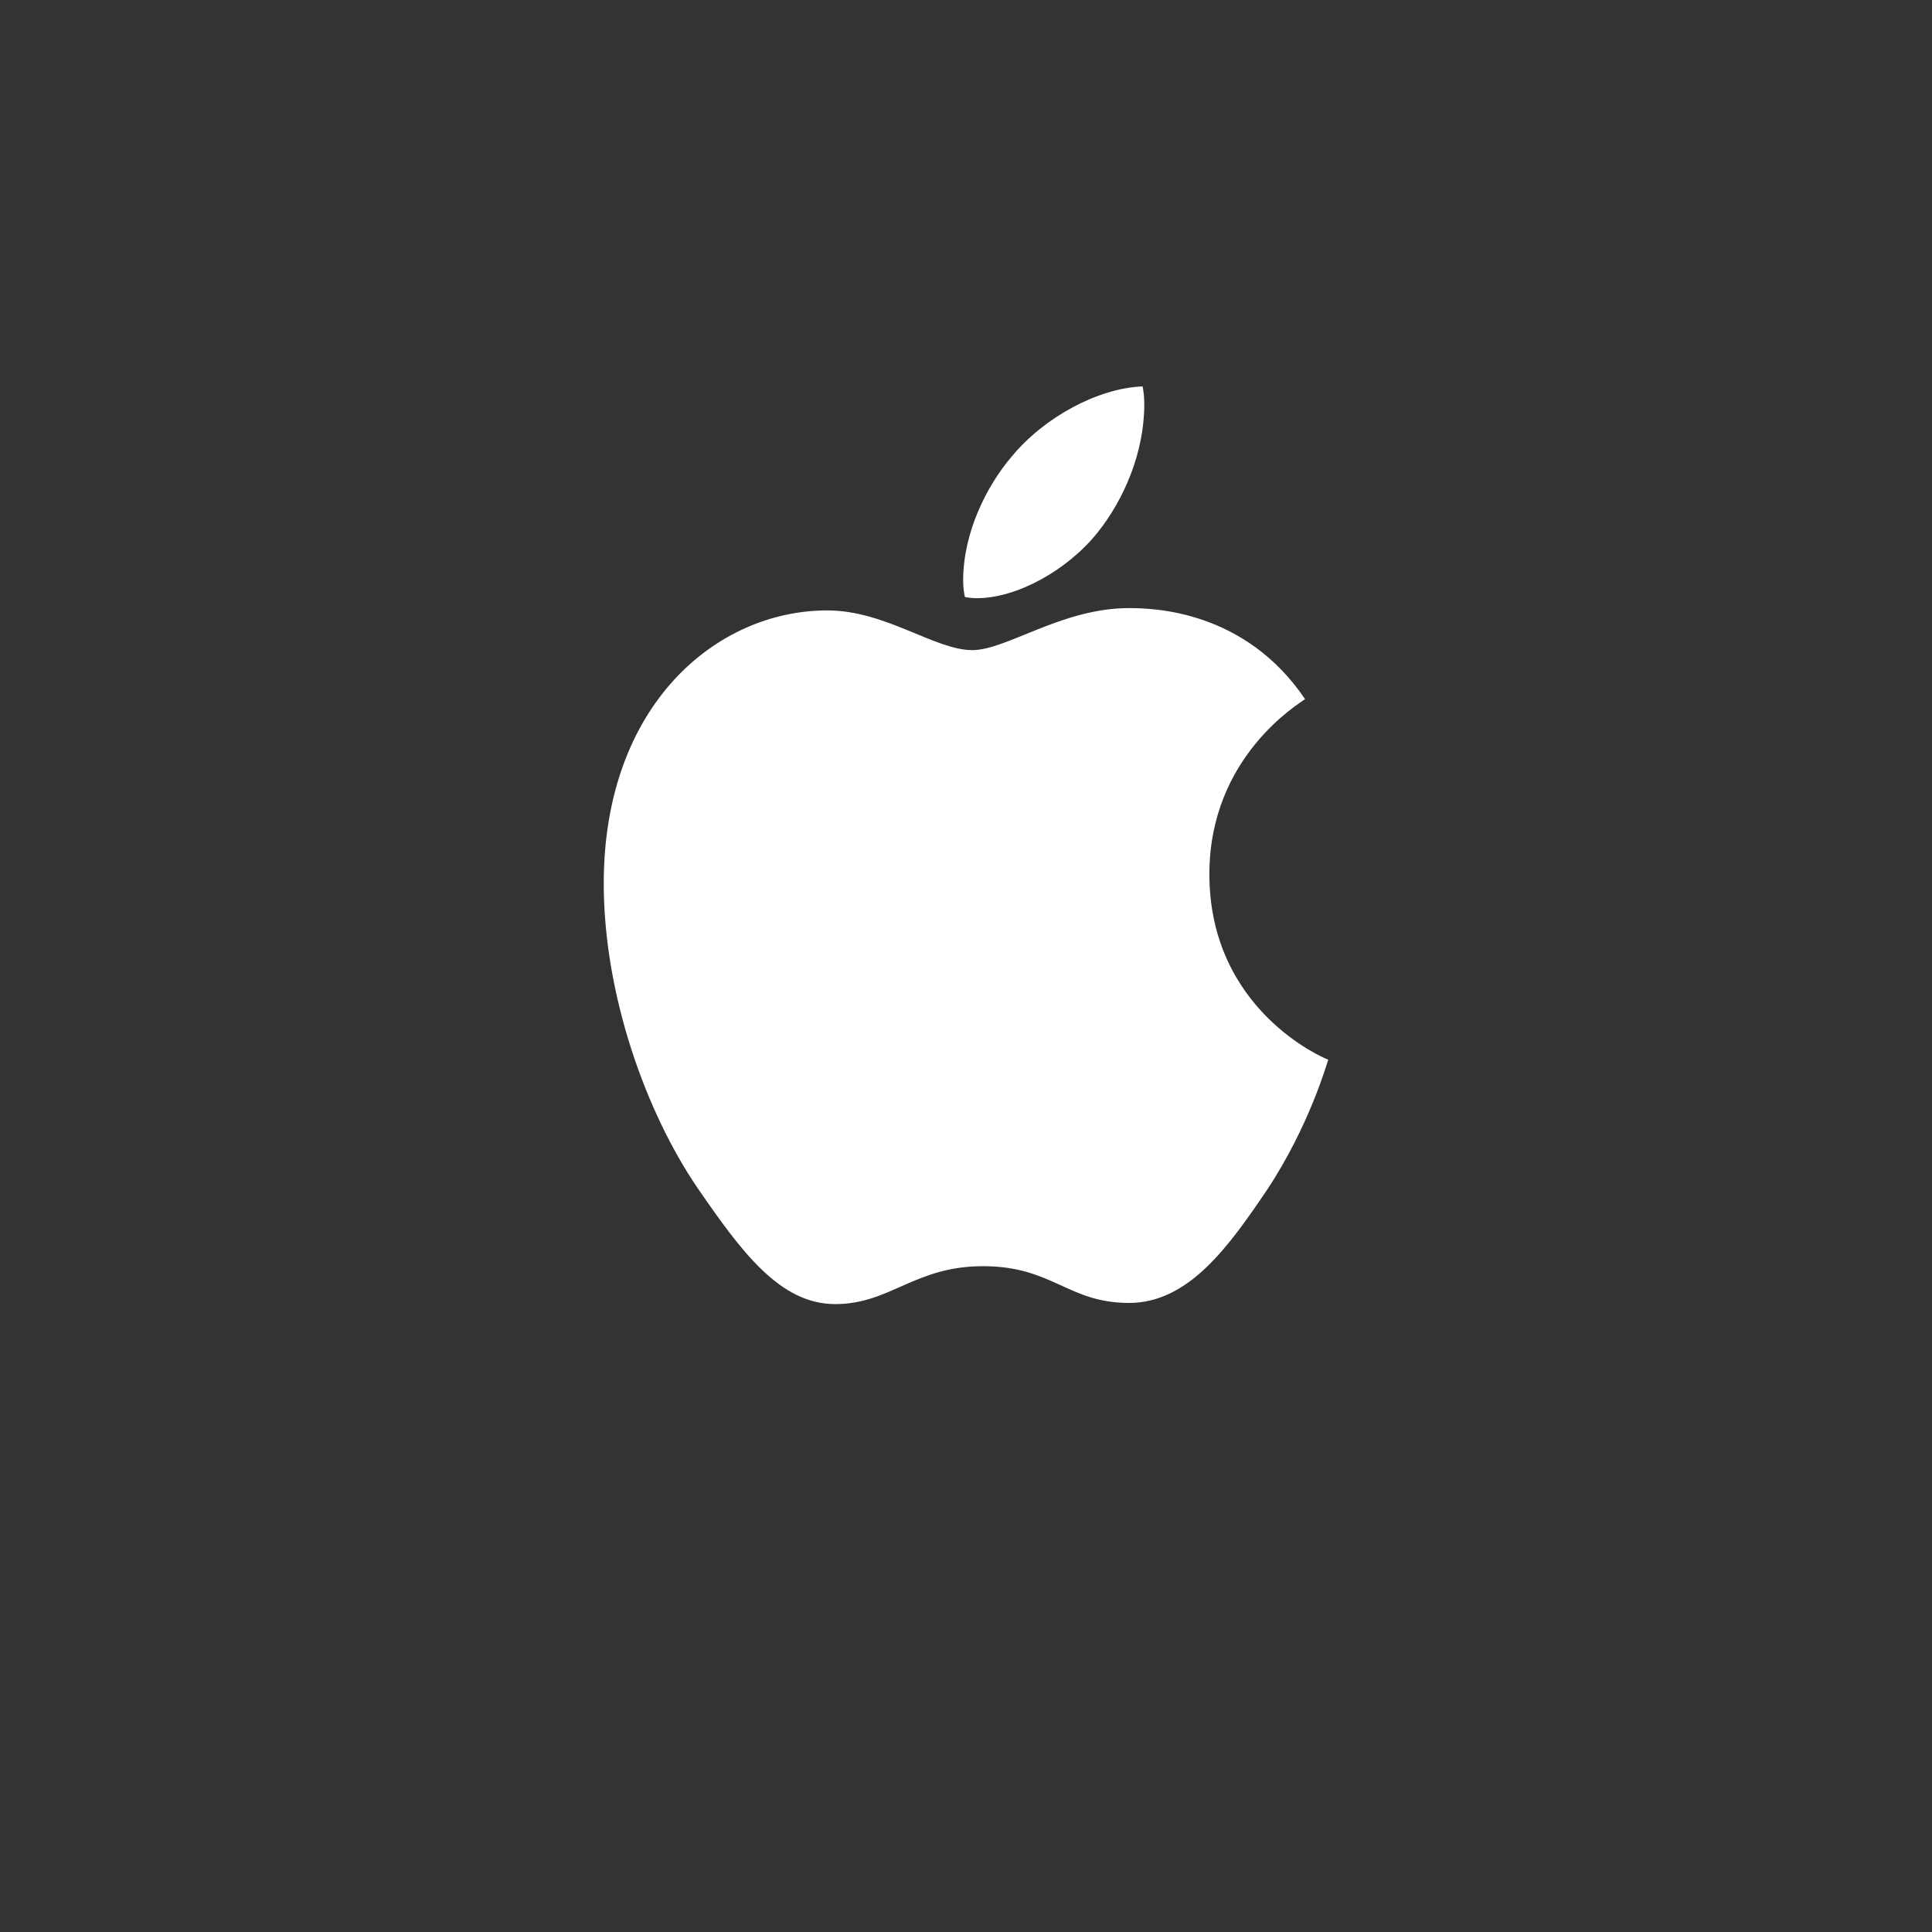 <?xml version="1.0" encoding="UTF-8"?>
<svg width="40px" height="40px" viewBox="0 0 40 40" version="1.1" xmlns="http://www.w3.org/2000/svg" xmlns:xlink="http://www.w3.org/1999/xlink">
    <rect x="0" y="0" width="40" height="40" fill="#333333" stroke="none"/>
    <!-- Generator: Sketch 61 (89581) - https://sketch.com -->
    <title>White Logo Square</title>
    <desc>Created with Sketch.</desc>
    <g id="White-Logo-Square" stroke="none" stroke-width="1" fill="none" fill-rule="evenodd">
        <path d="M20.223,12.385 C21.055,12.385 22.098,11.805 22.719,11.032 C23.281,10.331 23.691,9.353 23.691,8.374 C23.691,8.242 23.68,8.109 23.656,8 C22.73,8.036 21.617,8.64 20.949,9.449 C20.422,10.065 19.941,11.032 19.941,12.022 C19.941,12.167 19.965,12.312 19.977,12.36 C20.035,12.373 20.129,12.385 20.223,12.385 Z M17.293,27 C18.43,27 18.934,26.215 20.352,26.215 C21.793,26.215 22.109,26.976 23.375,26.976 C24.617,26.976 25.449,25.792 26.234,24.633 C27.113,23.304 27.477,21.999 27.5,21.939 C27.418,21.915 25.039,20.912 25.039,18.098 C25.039,15.658 26.914,14.559 27.02,14.474 C25.777,12.638 23.891,12.59 23.375,12.59 C21.98,12.59 20.844,13.46 20.129,13.46 C19.355,13.46 18.336,12.638 17.129,12.638 C14.832,12.638 12.5,14.595 12.5,18.291 C12.5,20.586 13.367,23.014 14.434,24.584 C15.348,25.913 16.145,27 17.293,27 Z" id="" fill="#FFFFFF" fill-rule="nonzero"></path>
    </g>
</svg>
